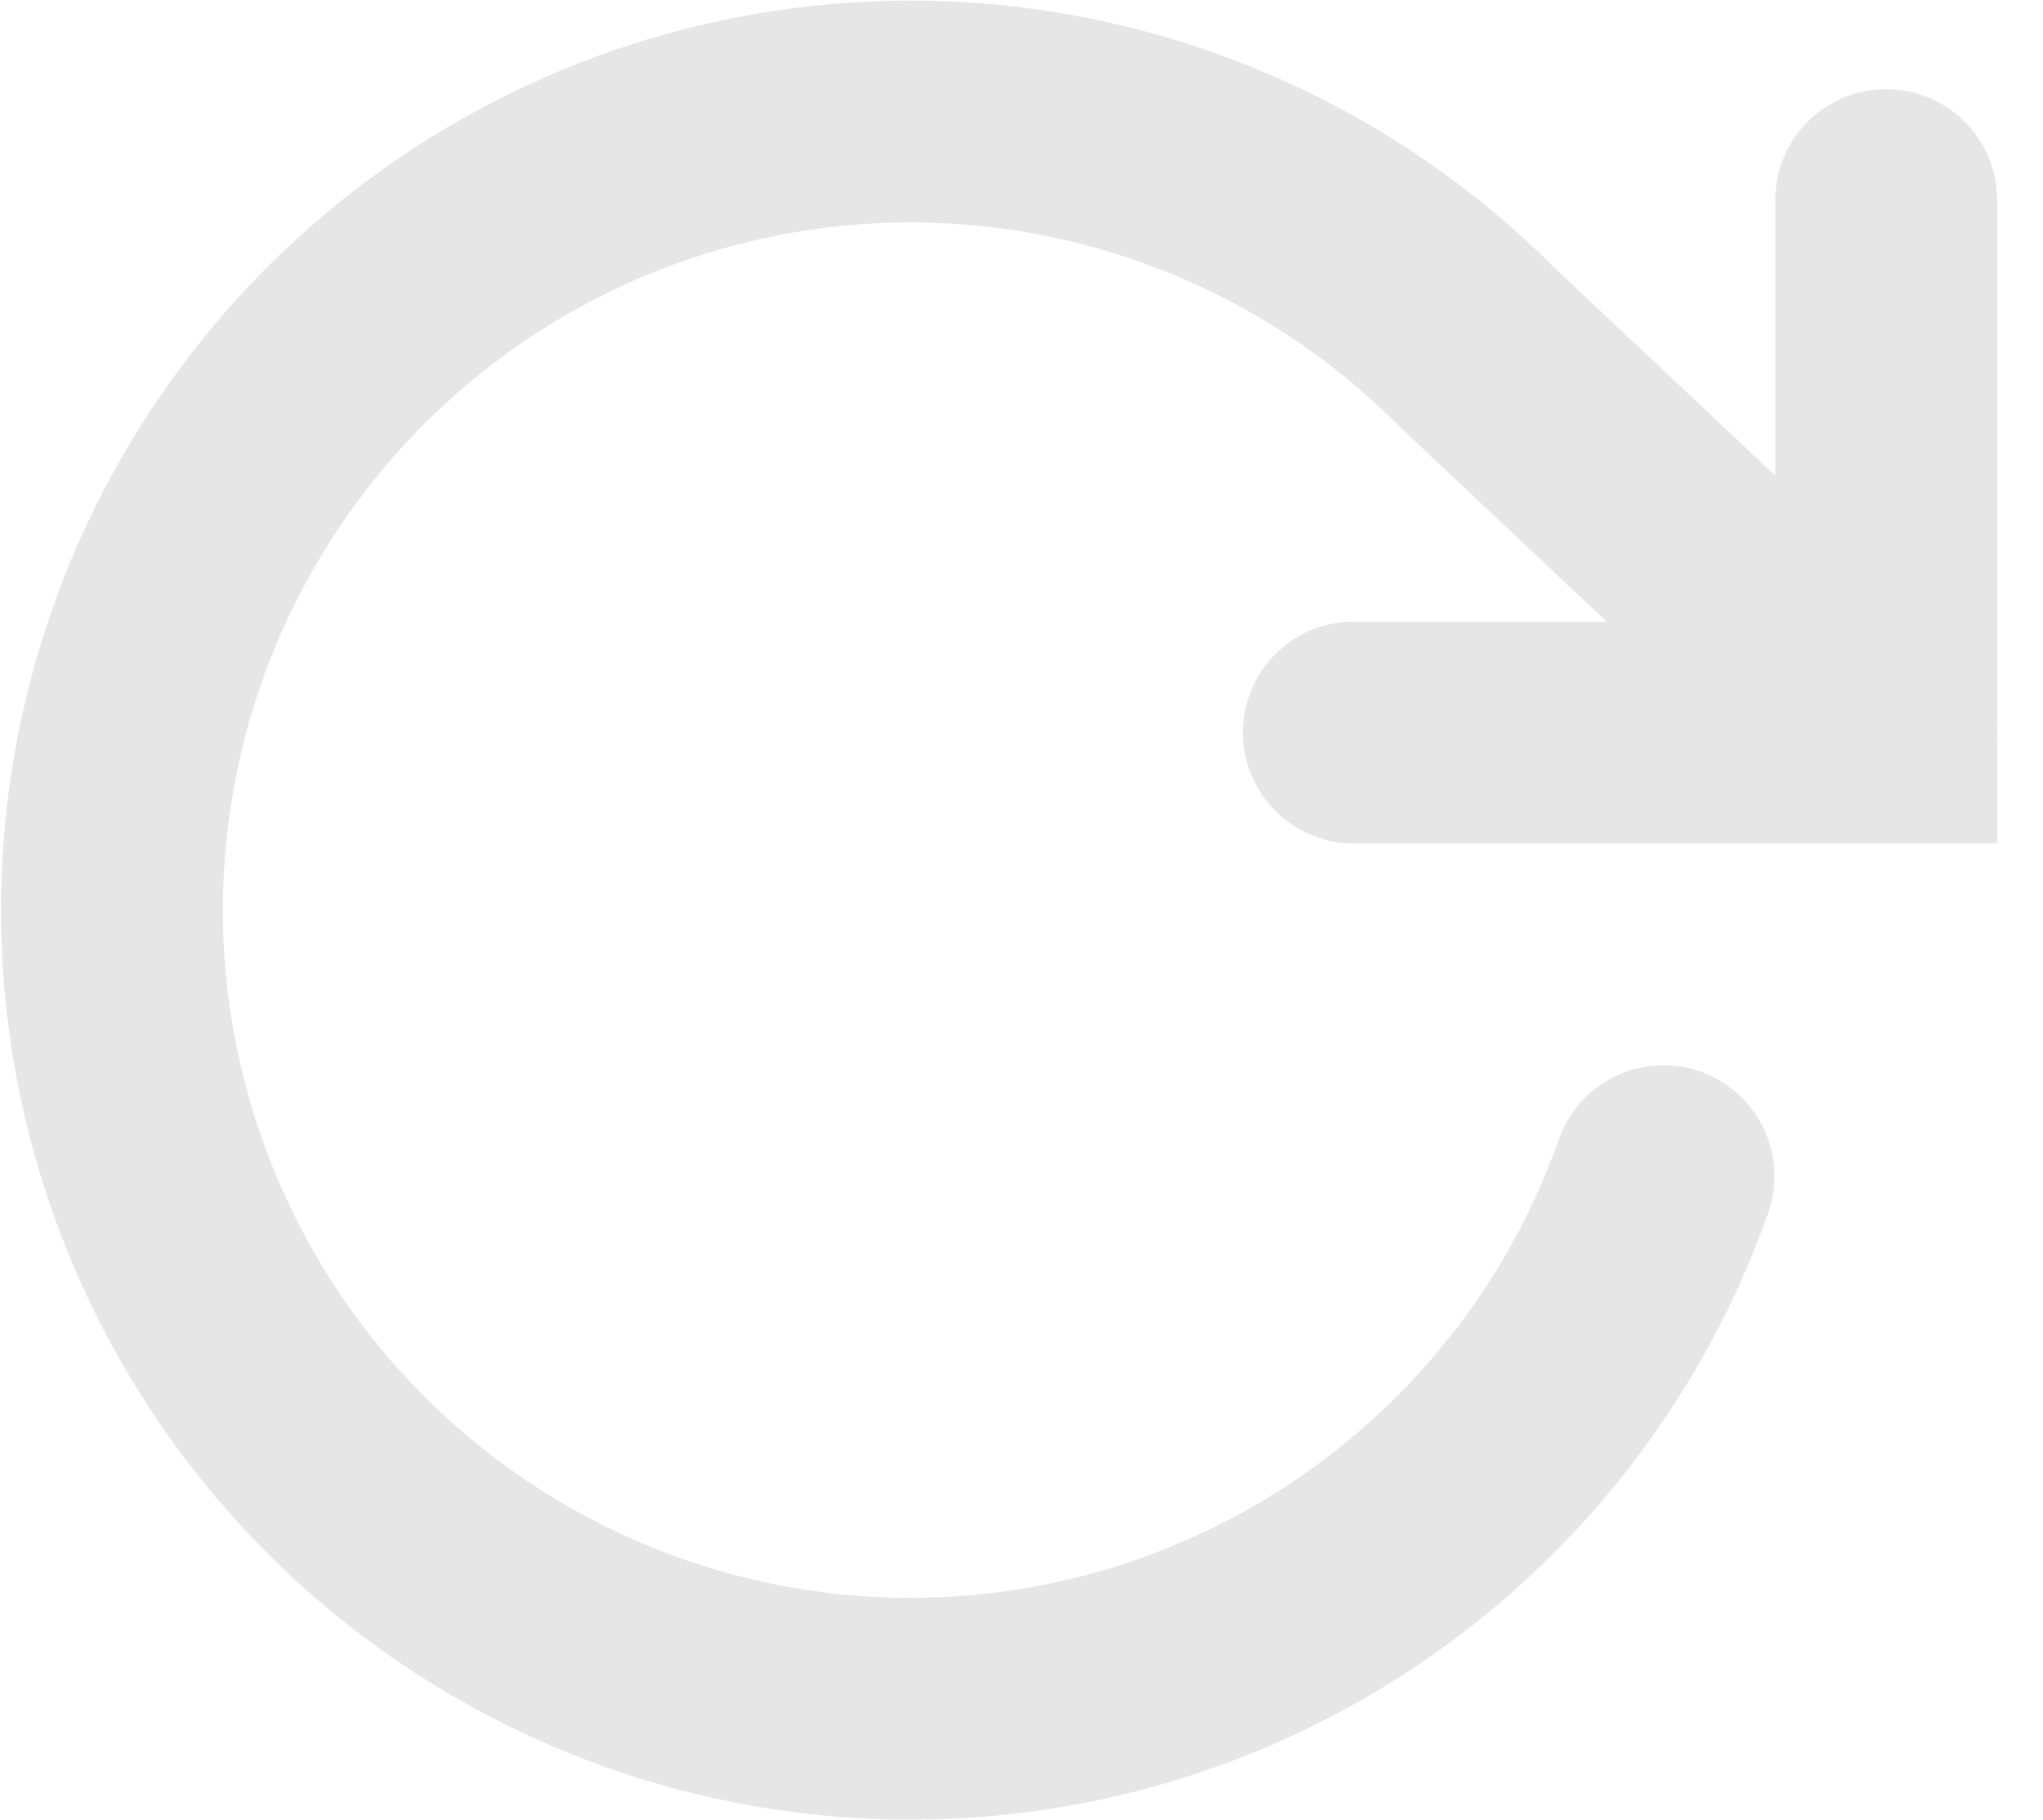 <svg xmlns="http://www.w3.org/2000/svg" width="23.025" height="20.508" viewBox="0 0 23.025 20.508"><defs><style>.a{opacity:0.1;}.b{fill:none;stroke:#000;stroke-linecap:round;stroke-width:2.5px;}</style></defs><g class="a" transform="translate(-1.742 -1.745)"><path class="b" d="M23,4v6H17"/><path class="b" d="M20.49,15a9,9,0,1,1-2.12-9.36L23,10"/></g></svg>